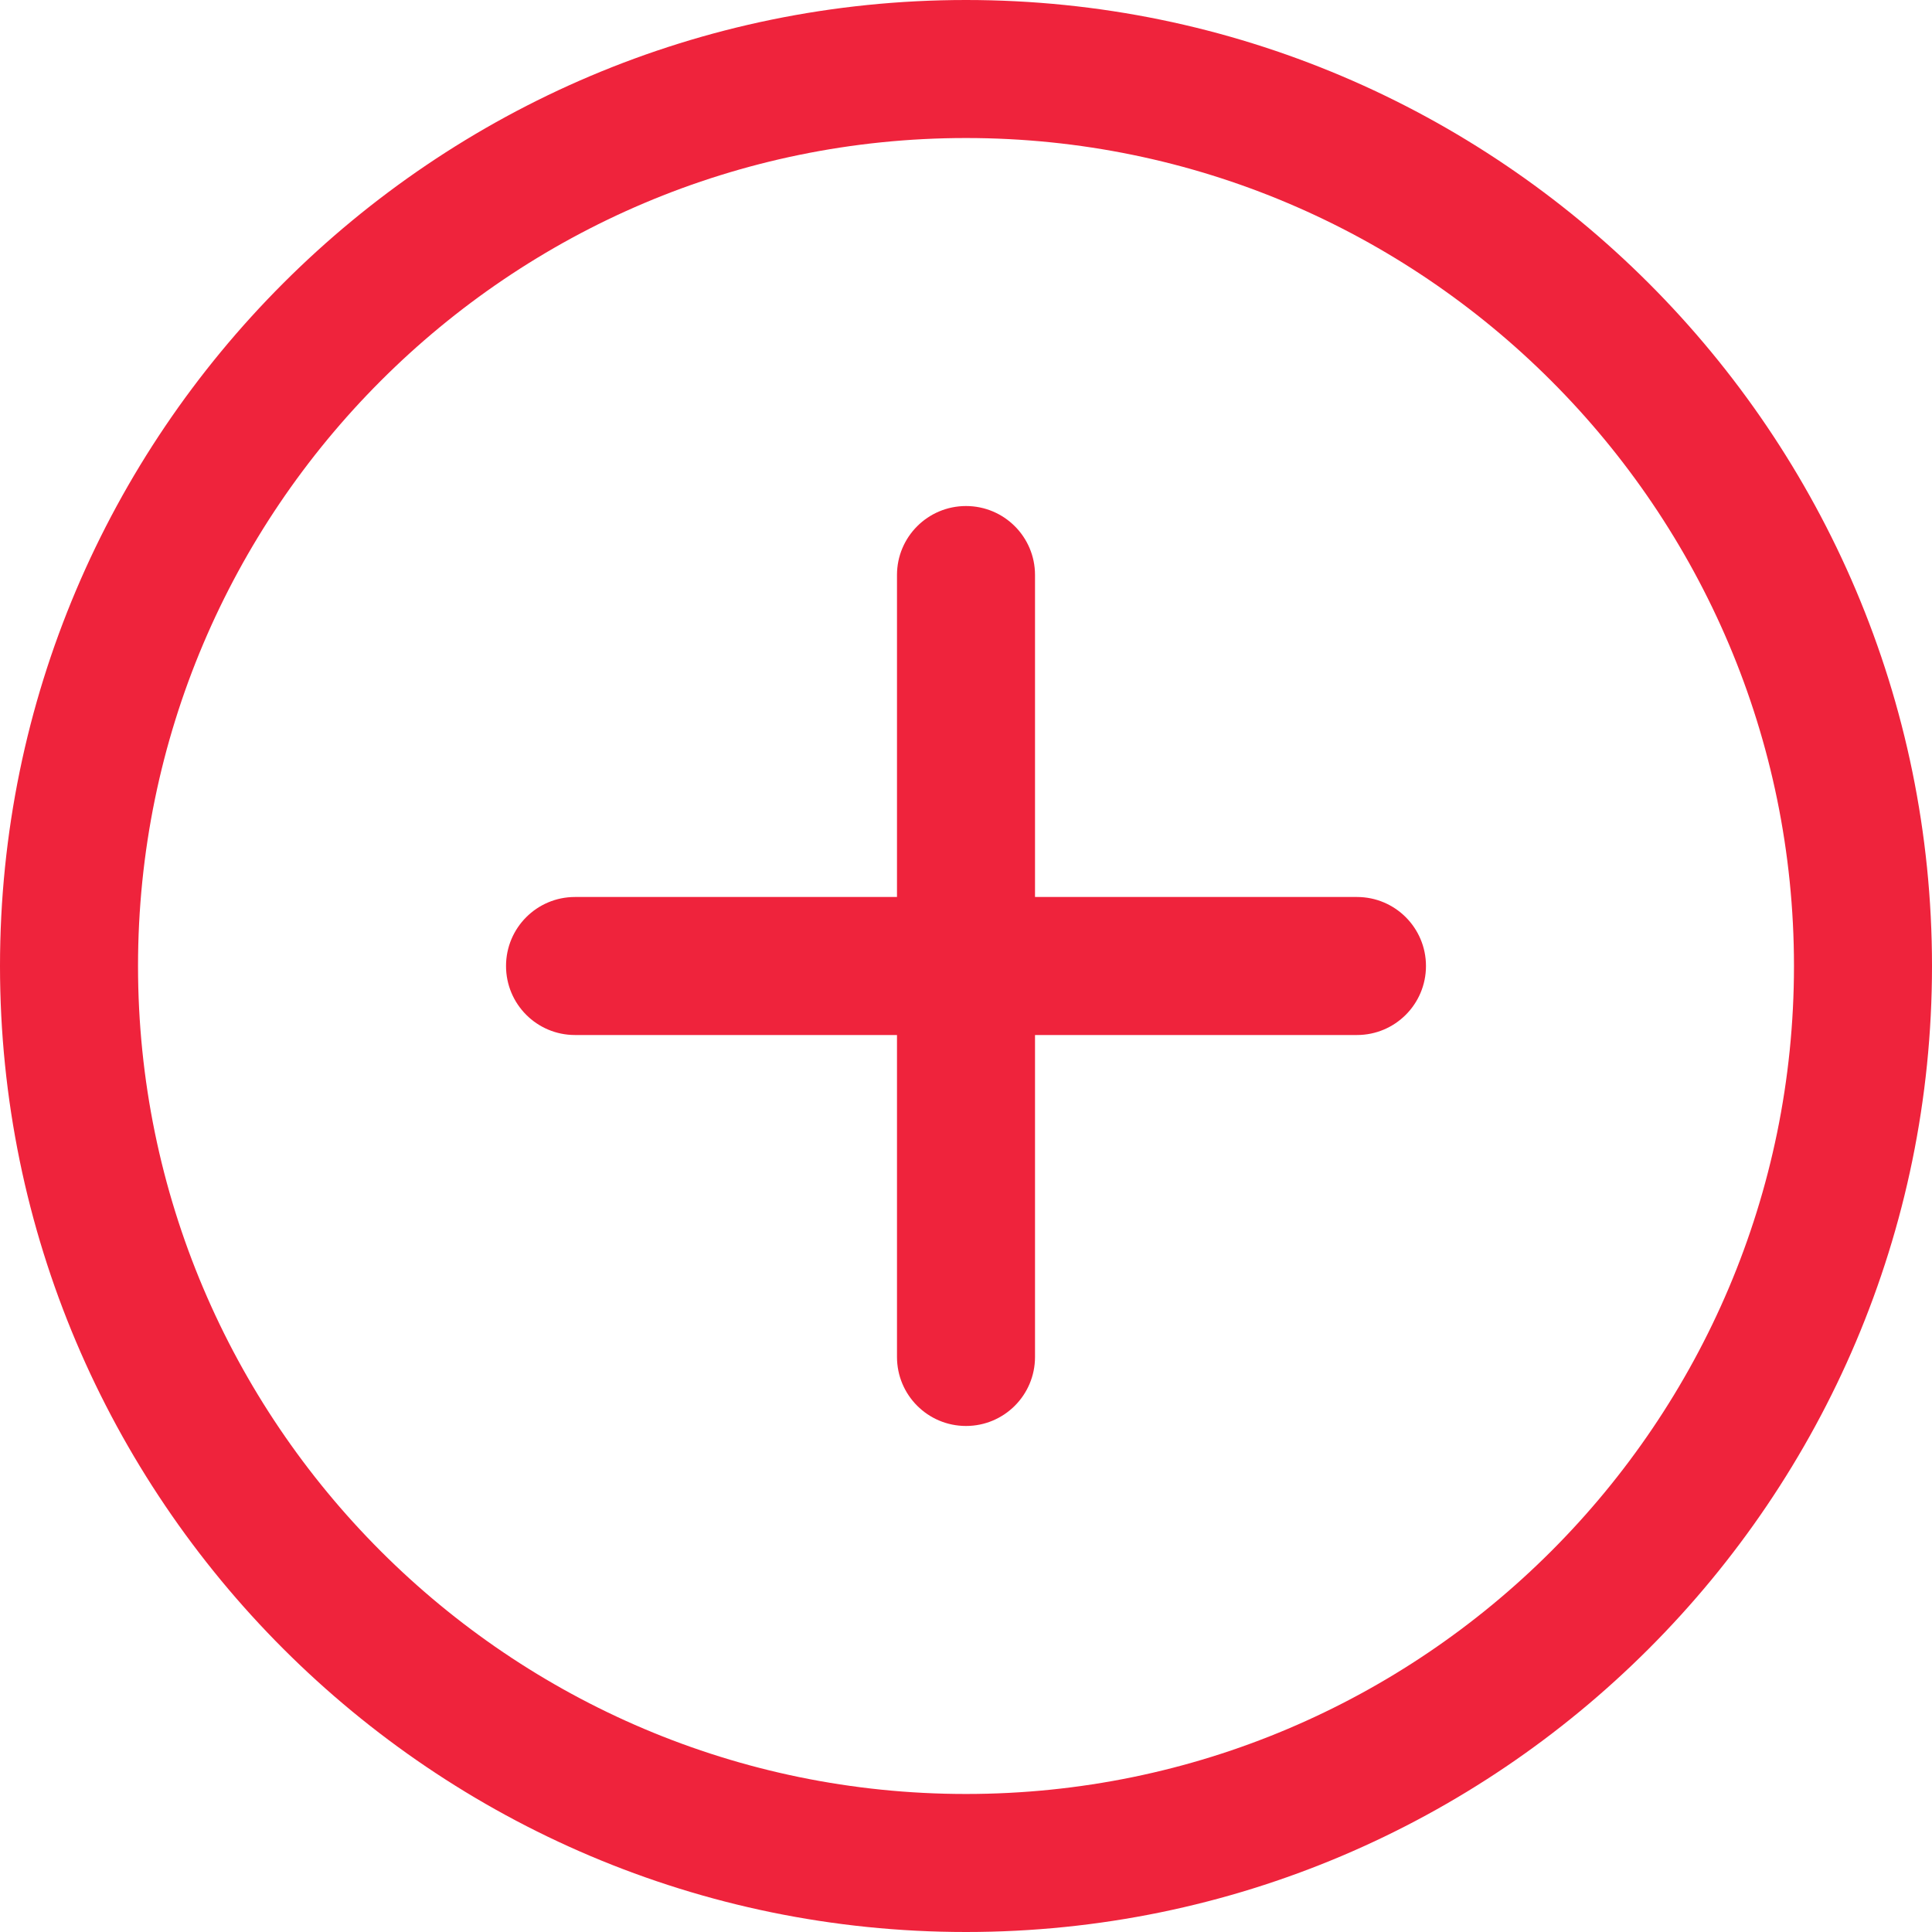 <svg width="25" height="25" viewBox="0 0 25 25" fill="none" xmlns="http://www.w3.org/2000/svg">
<path d="M12.5 0C19.393 0 25 5.607 25 12.5C25 19.393 19.393 25 12.5 25C5.607 25 0 19.393 0 12.5C0 5.607 5.607 0 12.5 0ZM12.5 23.214C18.408 23.214 23.214 18.408 23.214 12.5C23.214 6.592 18.408 1.786 12.5 1.786C6.592 1.786 1.786 6.592 1.786 12.5C1.786 18.408 6.592 23.214 12.5 23.214Z" fill="#EF233C"/>
<path d="M12.5 6.548C12.993 6.548 13.393 6.947 13.393 7.44V17.559C13.393 18.053 12.993 18.452 12.5 18.452C12.007 18.452 11.607 18.053 11.607 17.559V7.44C11.607 6.947 12.007 6.548 12.5 6.548Z" fill="#EF233C"/>
<path d="M7.44 11.607H17.559C18.053 11.607 18.452 12.007 18.452 12.5C18.452 12.993 18.053 13.393 17.559 13.393H7.44C6.947 13.393 6.548 12.993 6.548 12.5C6.548 12.007 6.947 11.607 7.44 11.607Z" fill="#EF233C"/>
</svg>
